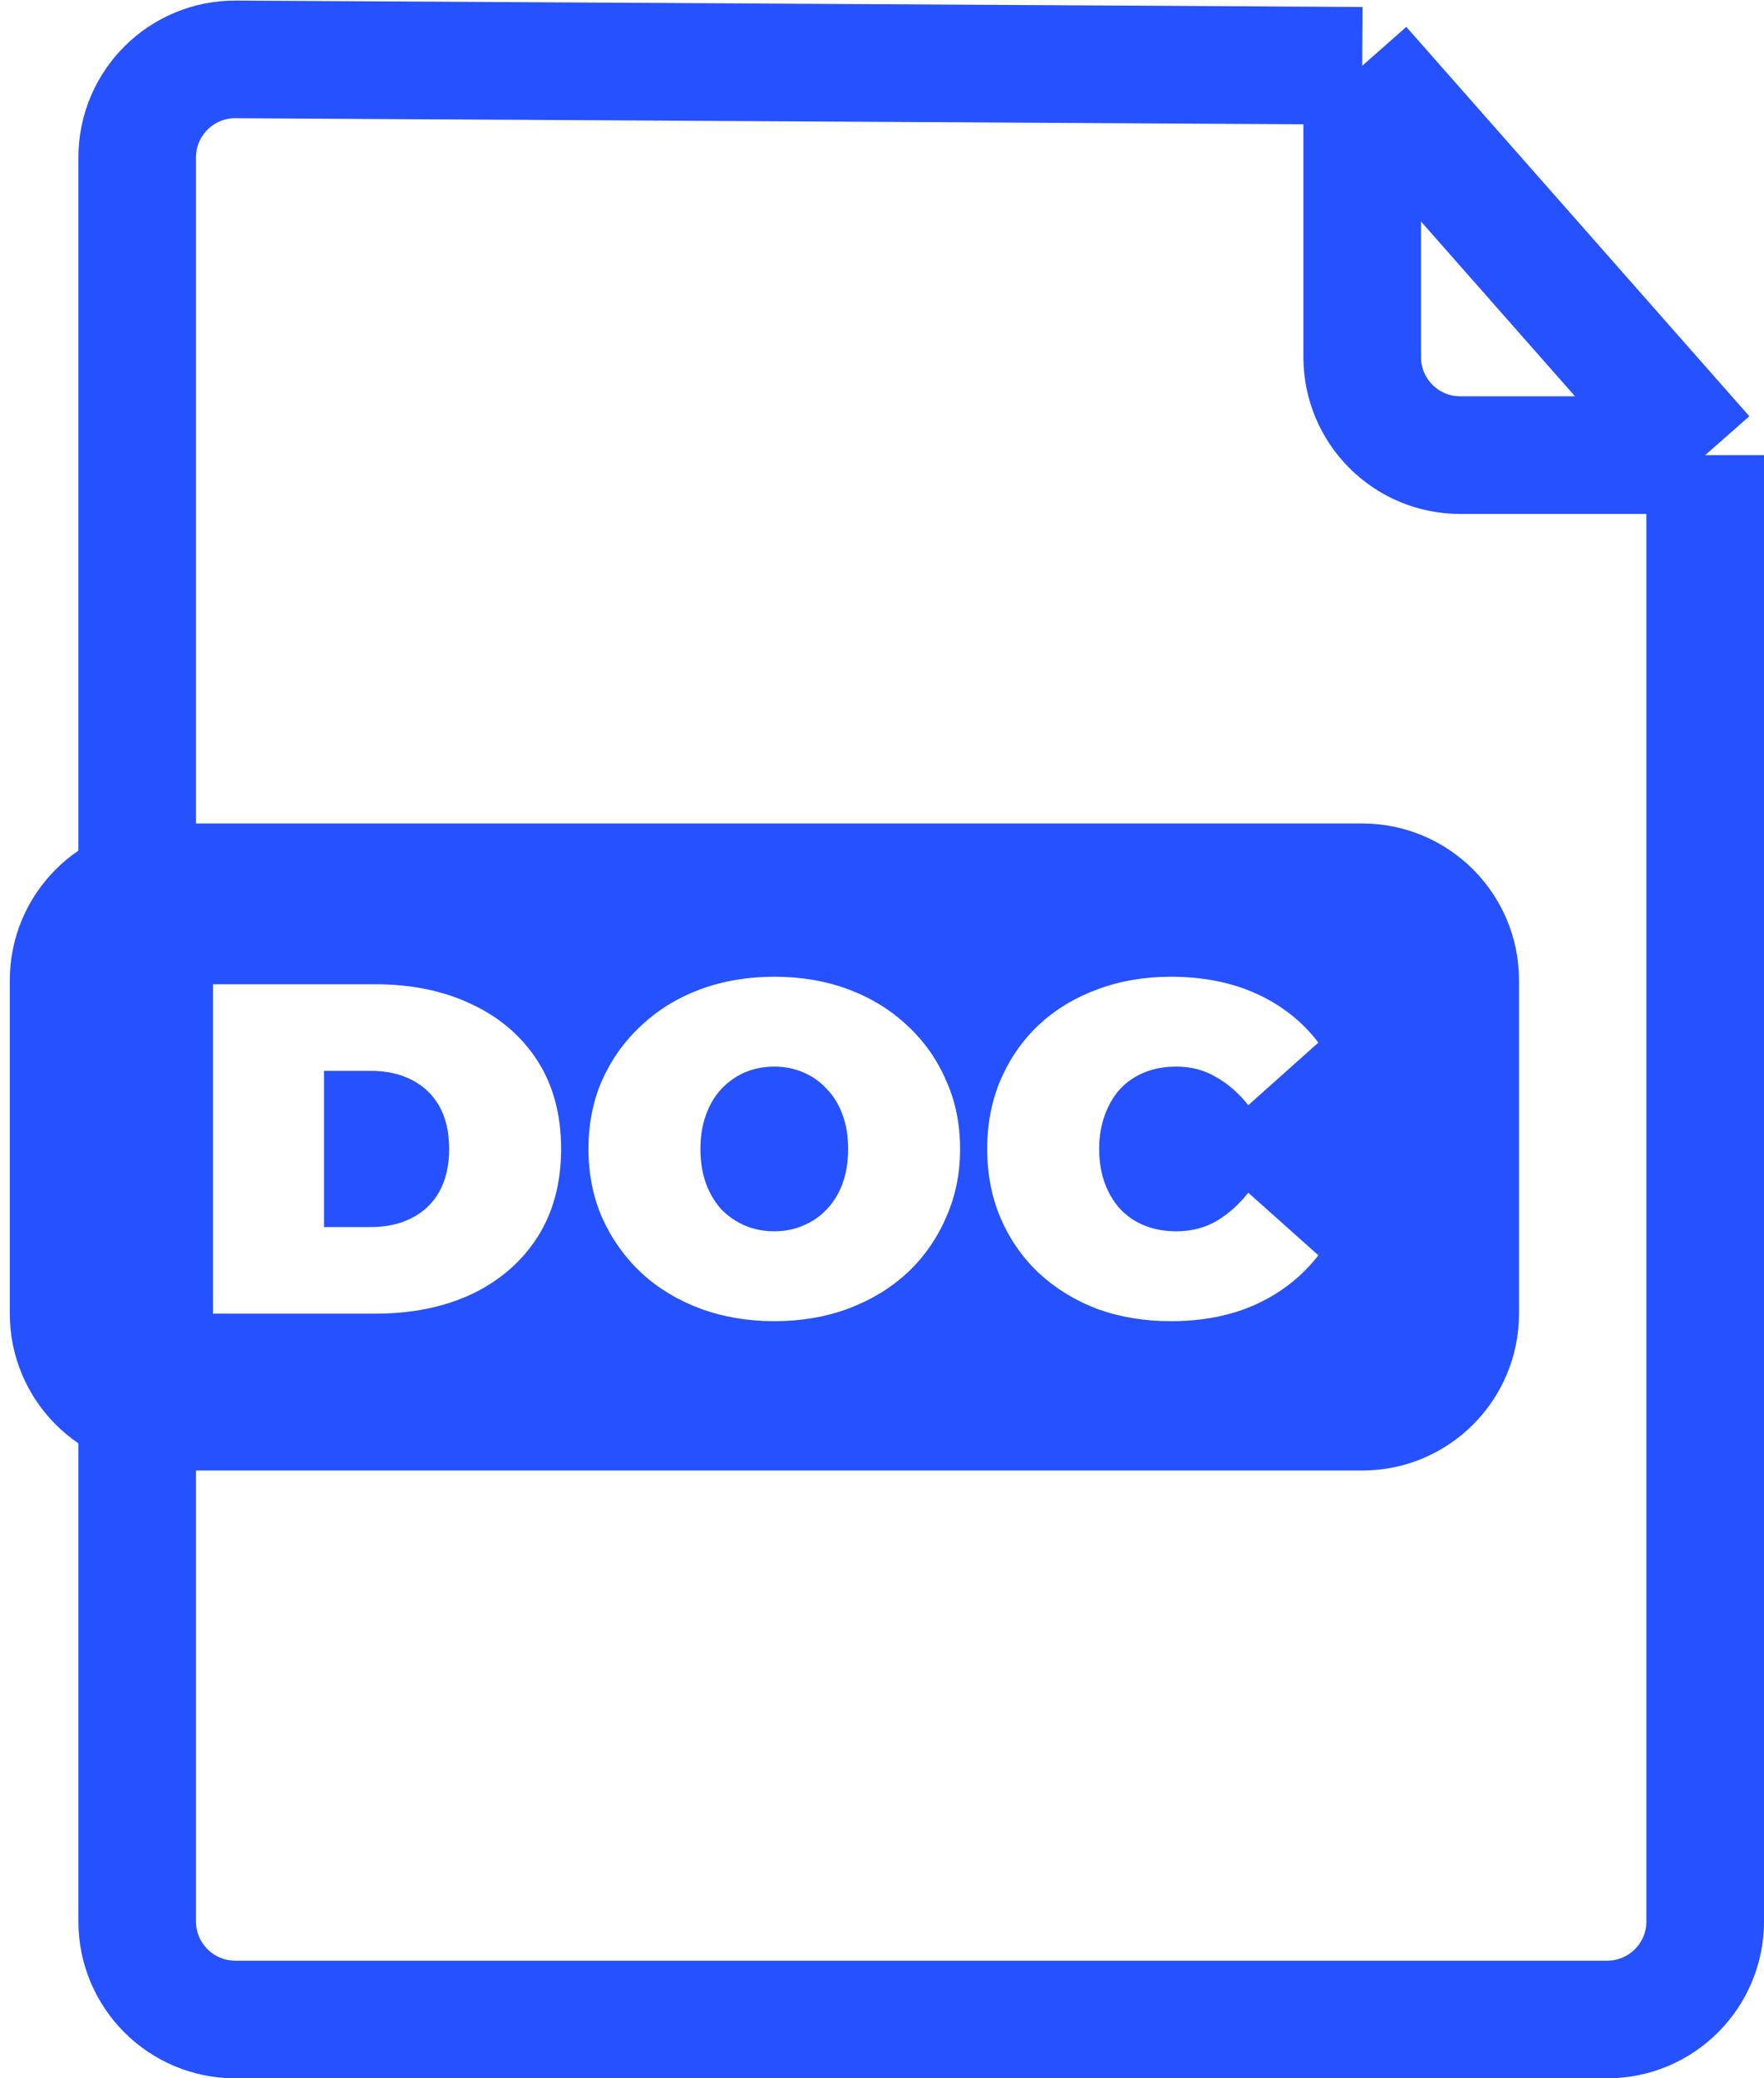<svg width="90" height="106" viewBox="0 0 90 106" fill="none" xmlns="http://www.w3.org/2000/svg">
<path d="M69.5 3.355L12.028 3.029C9.256 3.013 7 5.256 7 8.028V98C7 100.761 9.239 103 12 103H82C84.761 103 87 100.761 87 98V23.213M69.5 3.355V18.213C69.5 20.974 71.739 23.213 74.5 23.213H87M69.5 3.355L87 23.213" stroke="#2651FF" stroke-width="6"/>
<path d="M69.5 42C73.918 42 77.5 45.582 77.5 50V67C77.5 71.418 73.918 75 69.5 75H8.5C4.082 75 0.5 71.418 0.5 67V50C0.5 45.582 4.082 42 8.5 42H69.5ZM39.504 49.816C38.144 49.816 36.88 50.032 35.712 50.464C34.56 50.896 33.56 51.512 32.712 52.312C31.864 53.096 31.2 54.024 30.72 55.096C30.256 56.152 30.024 57.32 30.024 58.6C30.024 59.863 30.256 61.032 30.72 62.103C31.2 63.175 31.864 64.112 32.712 64.912C33.56 65.696 34.56 66.304 35.712 66.736C36.88 67.168 38.144 67.384 39.504 67.384C40.88 67.384 42.144 67.168 43.296 66.736C44.448 66.304 45.448 65.696 46.296 64.912C47.144 64.112 47.8 63.175 48.264 62.103C48.744 61.032 48.984 59.864 48.984 58.6C48.984 57.32 48.744 56.152 48.264 55.096C47.8 54.024 47.144 53.095 46.296 52.312C45.448 51.512 44.448 50.896 43.296 50.464C42.144 50.032 40.88 49.816 39.504 49.816ZM59.727 49.816C58.384 49.816 57.135 50.032 55.983 50.464C54.848 50.88 53.856 51.48 53.008 52.264C52.176 53.048 51.528 53.976 51.063 55.048C50.599 56.12 50.368 57.304 50.368 58.6C50.368 59.896 50.599 61.08 51.063 62.152C51.527 63.224 52.176 64.152 53.008 64.936C53.856 65.719 54.848 66.328 55.983 66.76C57.135 67.176 58.384 67.384 59.727 67.384C61.376 67.384 62.832 67.096 64.096 66.519C65.376 65.928 66.432 65.096 67.264 64.024L63.688 60.832C63.192 61.456 62.64 61.944 62.032 62.296C61.44 62.632 60.768 62.8 60.016 62.8C59.424 62.8 58.888 62.704 58.408 62.512C57.928 62.32 57.512 62.04 57.16 61.672C56.824 61.304 56.56 60.864 56.368 60.352C56.176 59.824 56.08 59.239 56.08 58.6C56.08 57.96 56.176 57.384 56.368 56.872C56.56 56.344 56.824 55.896 57.16 55.528C57.512 55.16 57.928 54.88 58.408 54.688C58.888 54.496 59.424 54.4 60.016 54.4C60.768 54.4 61.44 54.576 62.032 54.928C62.64 55.264 63.192 55.744 63.688 56.368L67.264 53.176C66.432 52.088 65.376 51.256 64.096 50.68C62.832 50.104 61.375 49.816 59.727 49.816ZM10.868 50.2V67H19.148C21.02 67 22.668 66.664 24.092 65.992C25.516 65.304 26.628 64.336 27.428 63.088C28.228 61.824 28.628 60.328 28.628 58.6C28.628 56.856 28.228 55.36 27.428 54.112C26.628 52.864 25.516 51.904 24.092 51.232C22.668 50.544 21.02 50.2 19.148 50.2H10.868ZM39.504 54.4C40.032 54.4 40.52 54.496 40.968 54.688C41.432 54.88 41.832 55.16 42.168 55.528C42.52 55.88 42.792 56.32 42.984 56.848C43.176 57.36 43.272 57.944 43.273 58.6C43.273 59.256 43.176 59.848 42.984 60.376C42.792 60.888 42.52 61.328 42.168 61.696C41.832 62.048 41.432 62.32 40.968 62.512C40.52 62.704 40.032 62.8 39.504 62.8C38.976 62.8 38.48 62.704 38.017 62.512C37.569 62.32 37.168 62.048 36.816 61.696C36.48 61.328 36.216 60.888 36.024 60.376C35.832 59.848 35.736 59.256 35.736 58.6C35.736 57.944 35.833 57.36 36.024 56.848C36.216 56.32 36.48 55.88 36.816 55.528C37.168 55.16 37.569 54.88 38.017 54.688C38.48 54.497 38.976 54.4 39.504 54.4ZM18.908 54.616C19.708 54.616 20.404 54.768 20.996 55.072C21.604 55.376 22.076 55.824 22.412 56.416C22.748 57.008 22.916 57.736 22.916 58.6C22.916 59.448 22.748 60.176 22.412 60.784C22.076 61.376 21.604 61.824 20.996 62.128C20.404 62.432 19.708 62.584 18.908 62.584H16.532V54.616H18.908Z" fill="#2651FF"/>
</svg>
